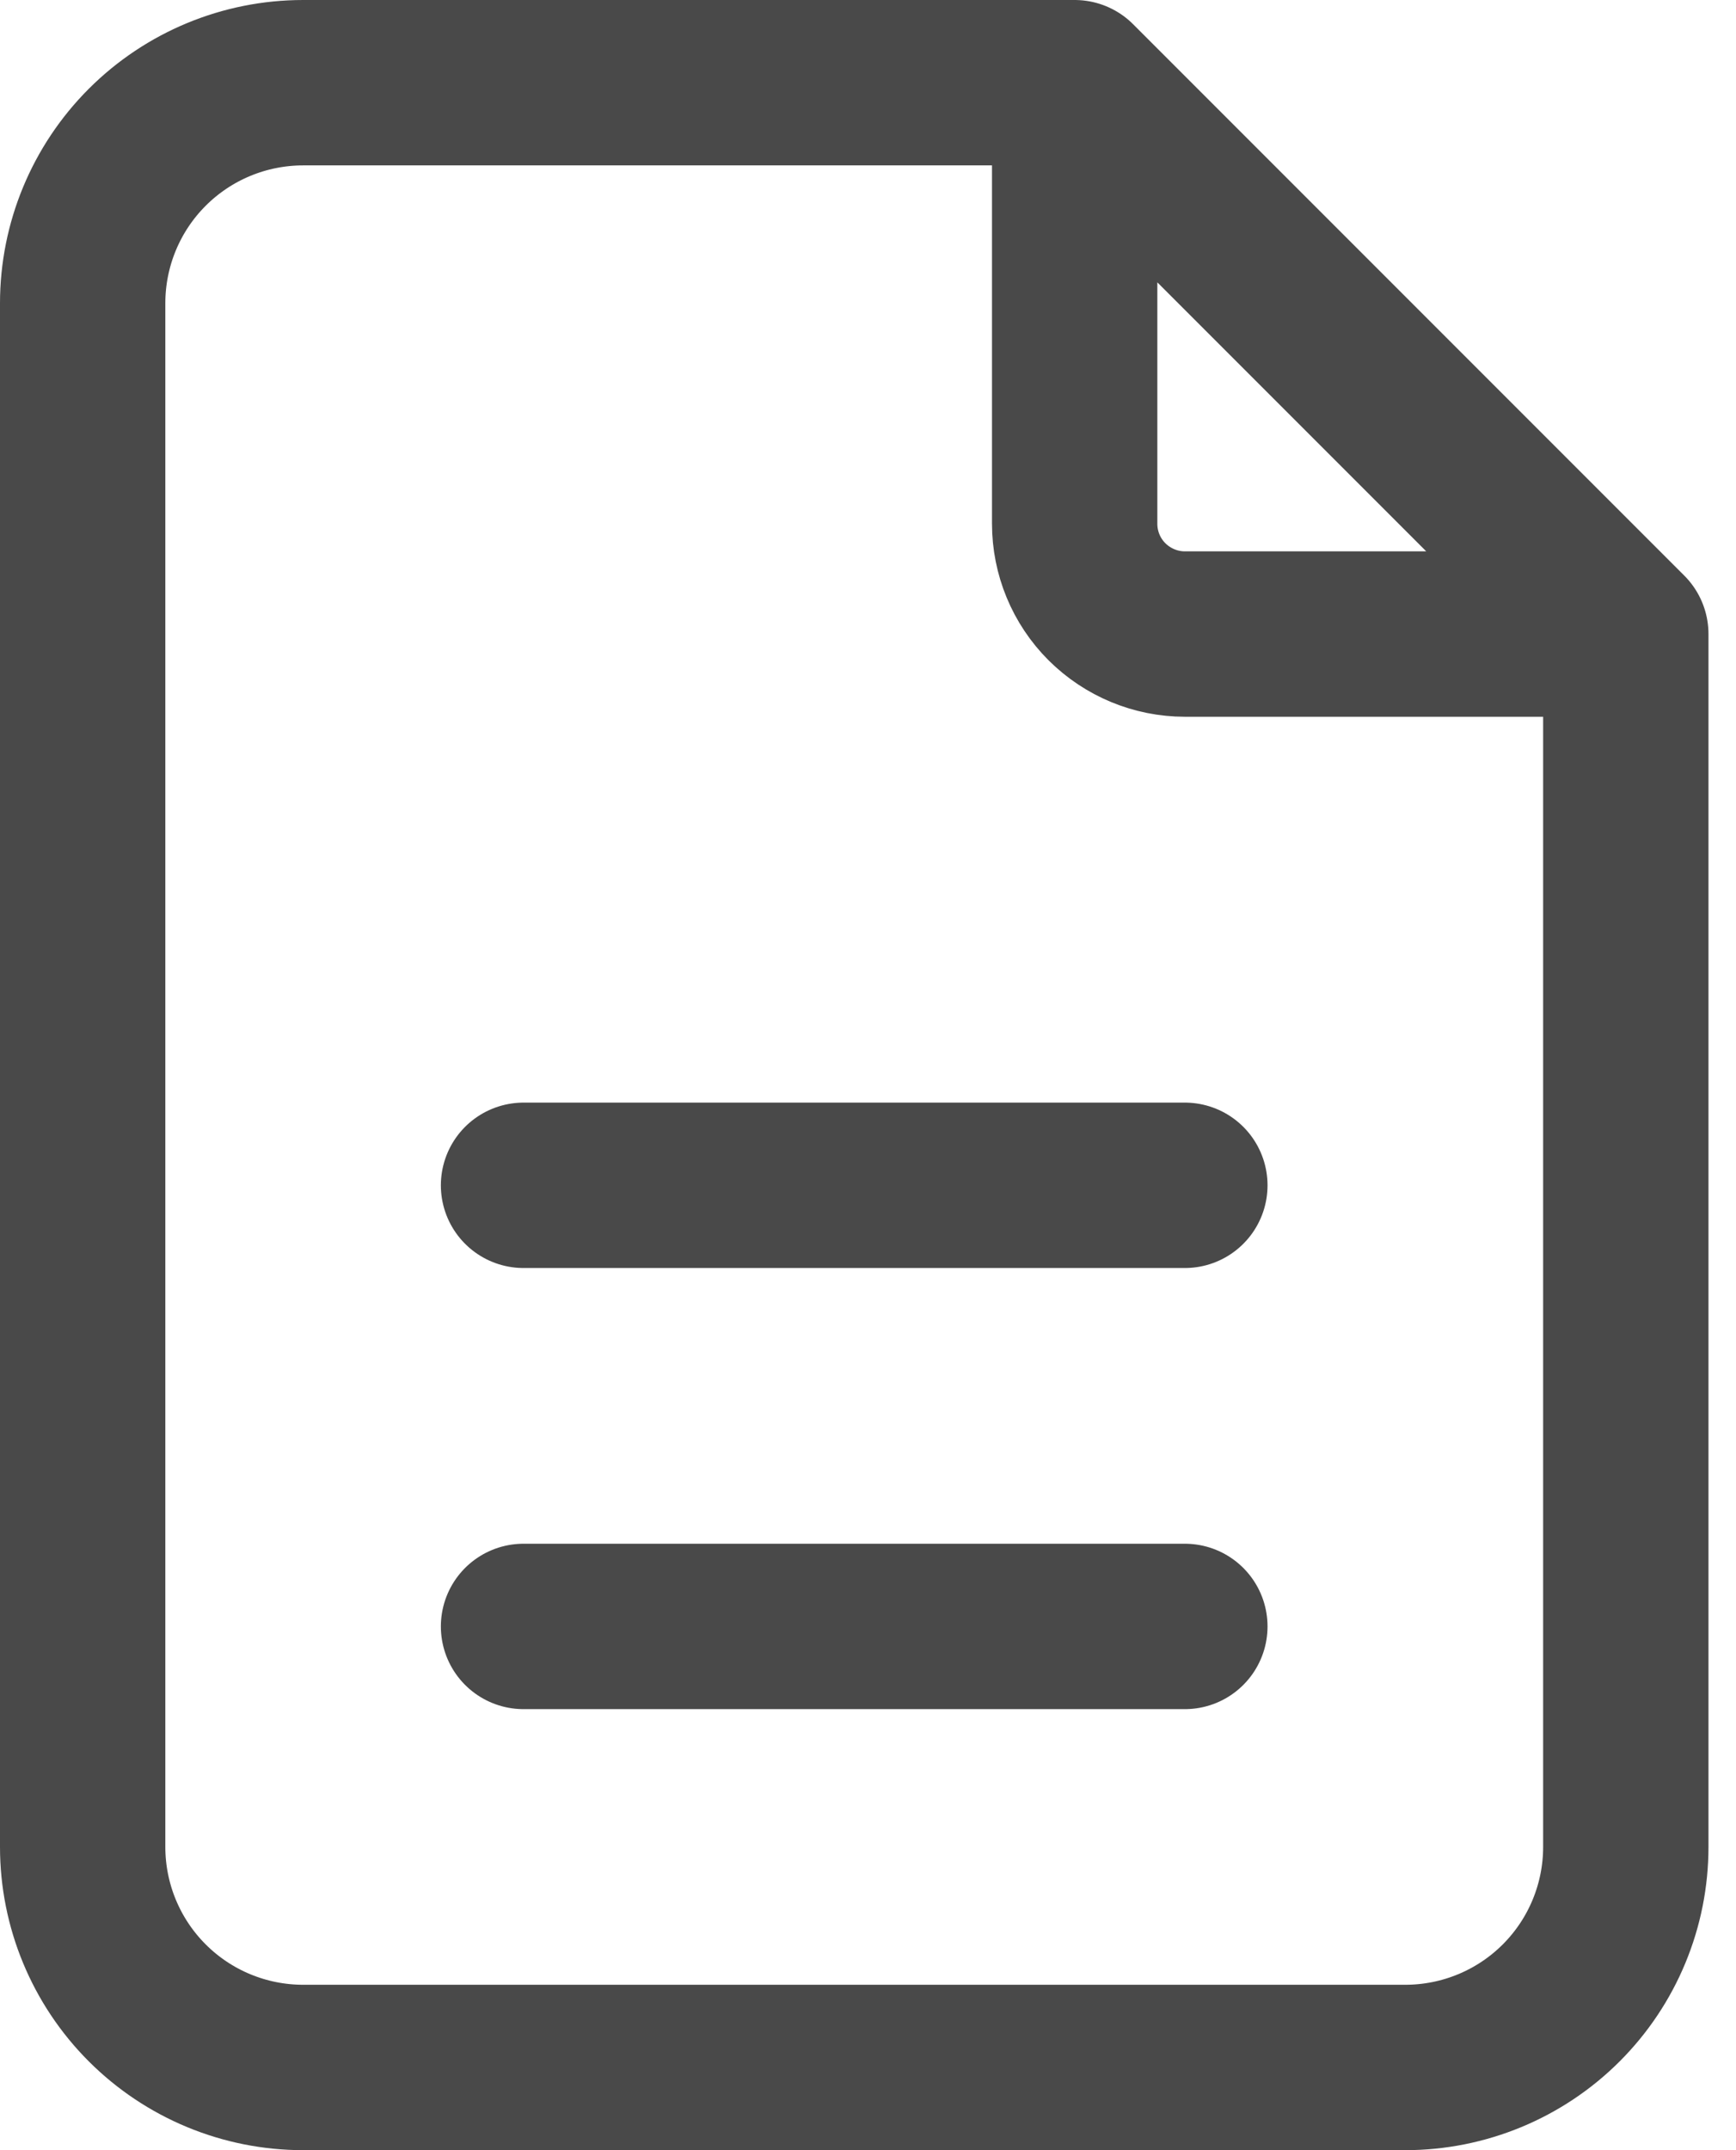 <svg width="21" height="26" viewBox="0 0 21 26" fill="none" xmlns="http://www.w3.org/2000/svg">
<path d="M13 1V6.333C13 6.687 13.14 7.026 13.39 7.276C13.641 7.526 13.98 7.667 14.333 7.667H19.667M13 1H3.667C2.959 1 2.281 1.281 1.781 1.781C1.281 2.281 1 2.959 1 3.667V22.333C1 23.041 1.281 23.719 1.781 24.219C2.281 24.719 2.959 25 3.667 25H17C17.707 25 18.386 24.719 18.886 24.219C19.386 23.719 19.667 23.041 19.667 22.333V7.667M13 1L19.667 7.667M6.333 19.667H14.333M6.333 14.333H14.333" stroke="#494949" stroke-width="2" stroke-linecap="round" stroke-linejoin="round"/>
</svg>
